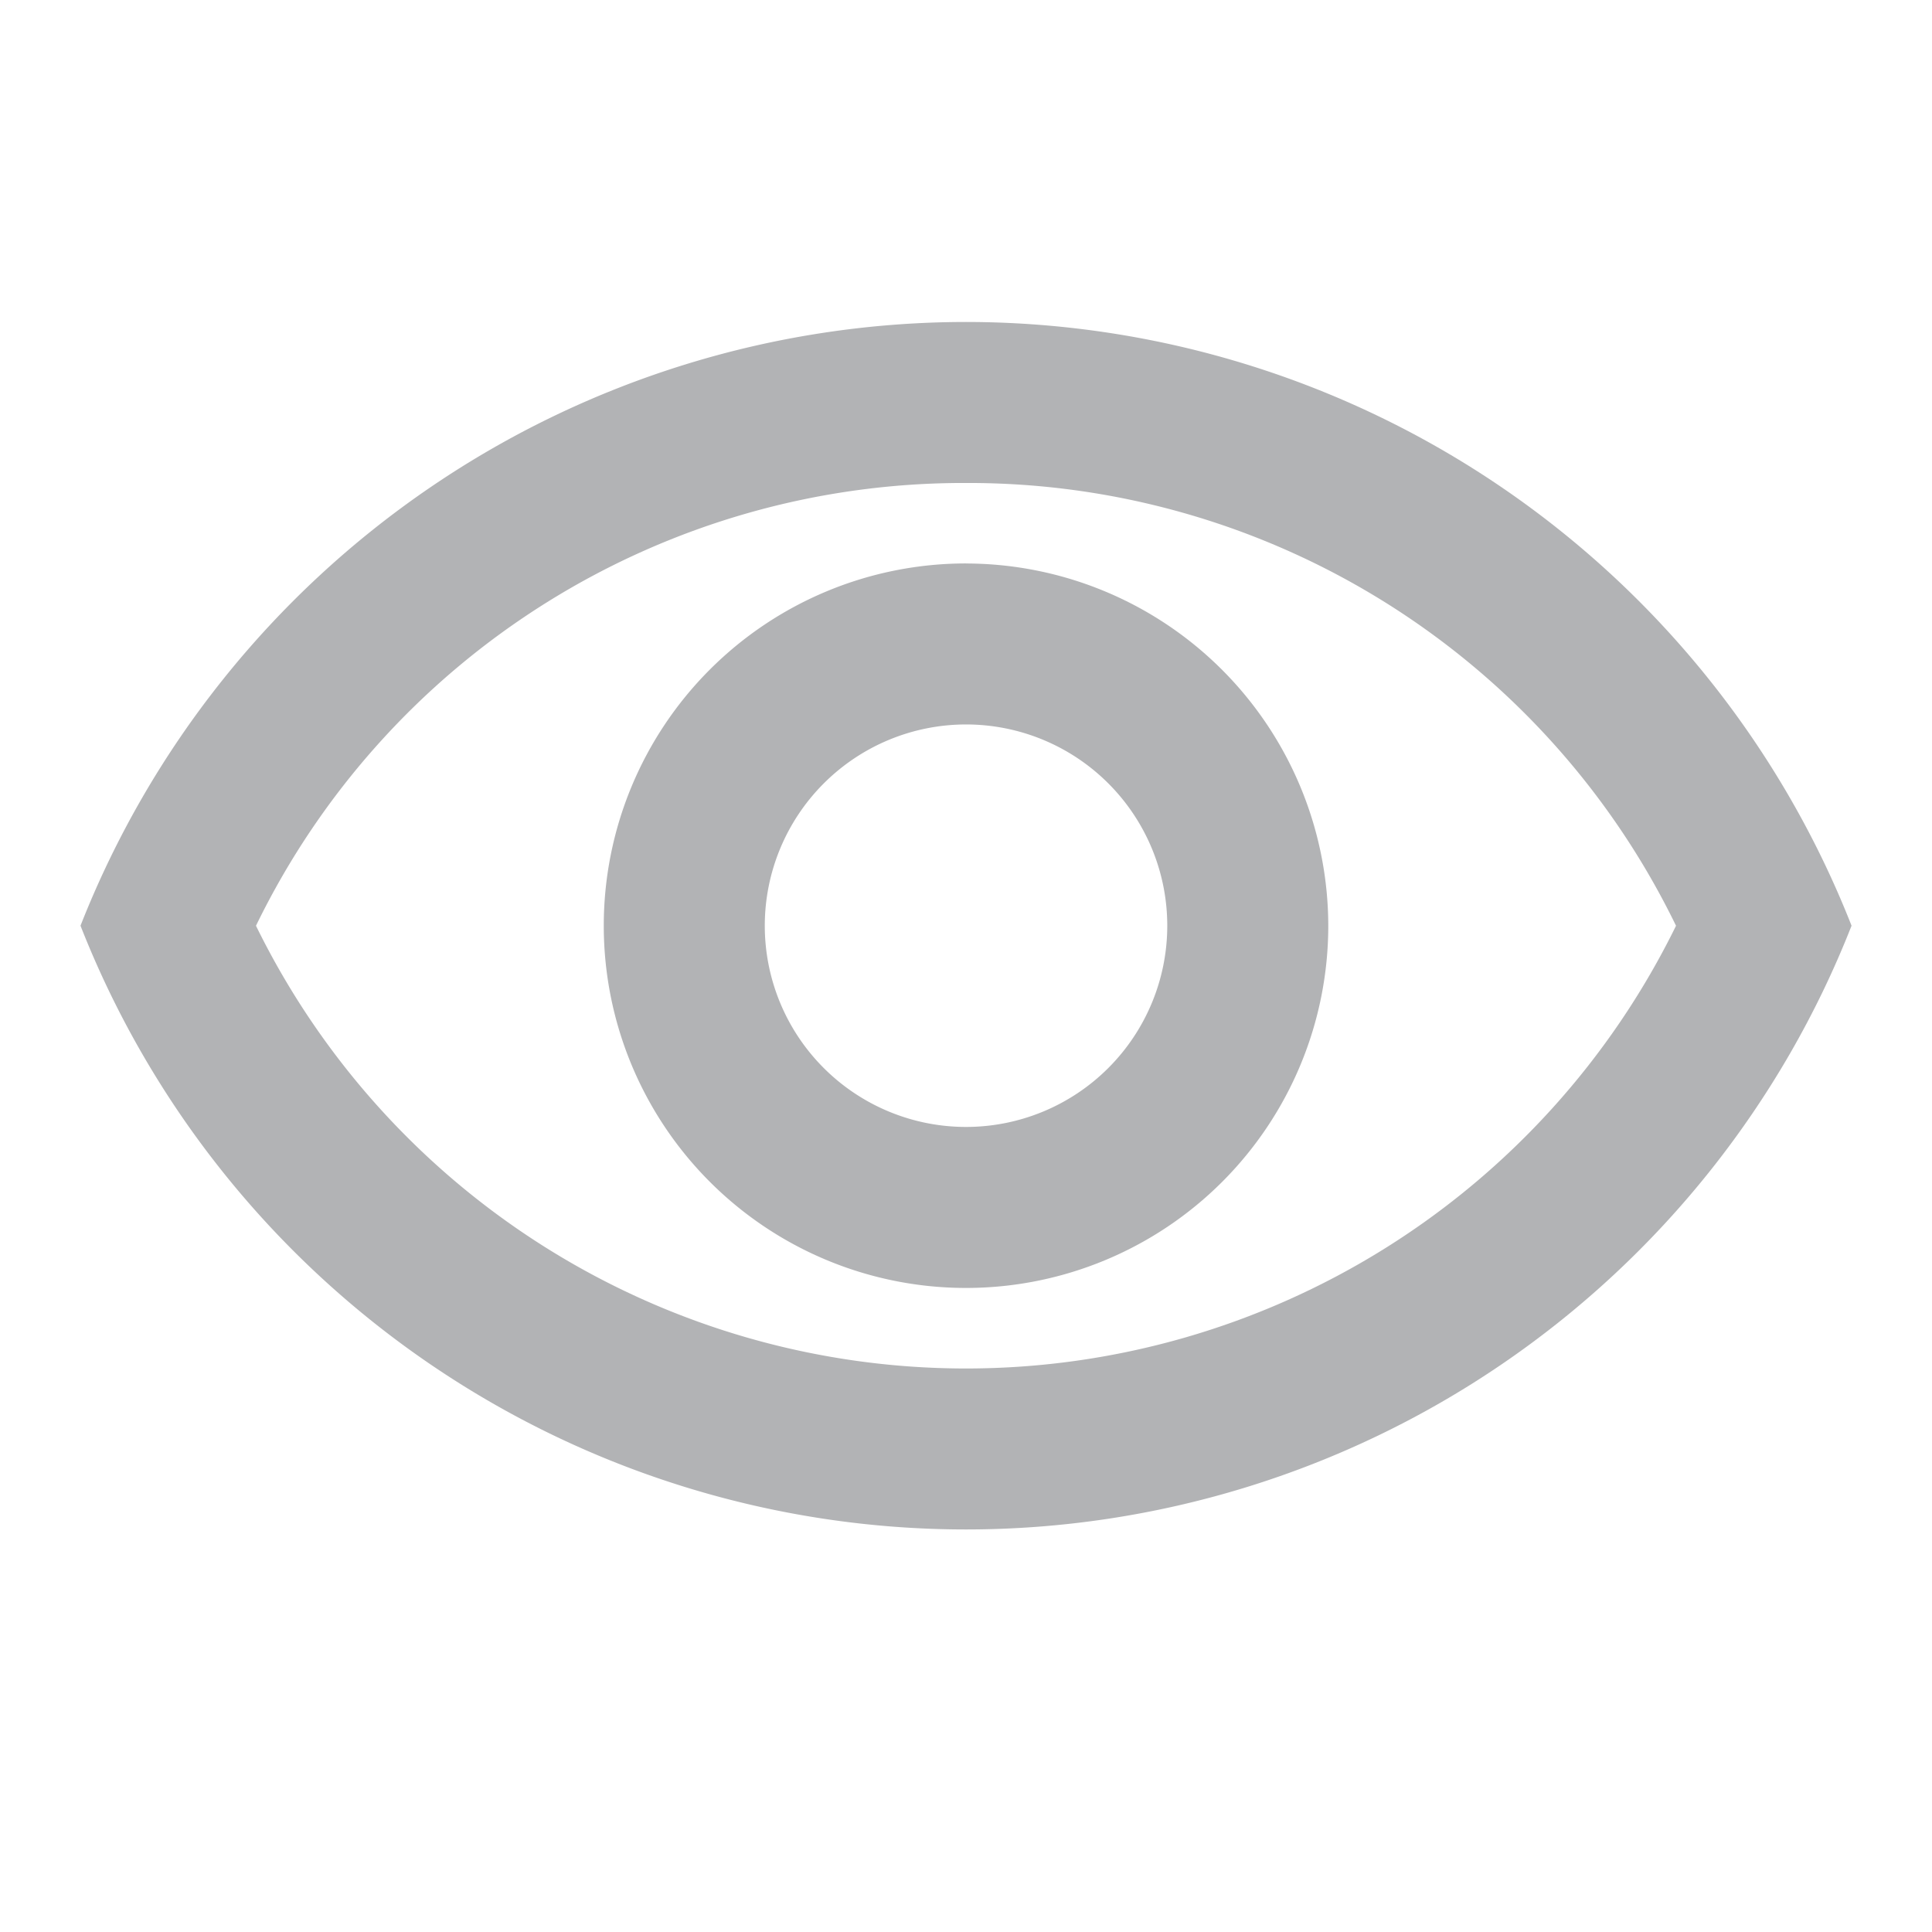 <svg id="visibility_black_24dp" xmlns="http://www.w3.org/2000/svg" width="39.141" height="39.141" viewBox="0 0 39.141 39.141">
  <path id="Trazado_318" data-name="Trazado 318" d="M0,0H39.141V39.14H0Z" fill="none"/>
  <path id="Trazado_319" data-name="Trazado 319" d="M18.94,7.262a15.934,15.934,0,0,1,14.384,8.97,16.019,16.019,0,0,1-28.769,0A15.934,15.934,0,0,1,18.94,7.262M18.94,4A19.288,19.288,0,0,0,1,16.231a19.272,19.272,0,0,0,35.88,0A19.288,19.288,0,0,0,18.94,4Zm0,8.154a4.077,4.077,0,1,1-4.077,4.077,4.079,4.079,0,0,1,4.077-4.077m0-3.262a7.339,7.339,0,1,0,7.339,7.339A7.35,7.35,0,0,0,18.94,8.893Z" transform="translate(0.631 2.523)" fill="#b2b3b5"/>
</svg>
